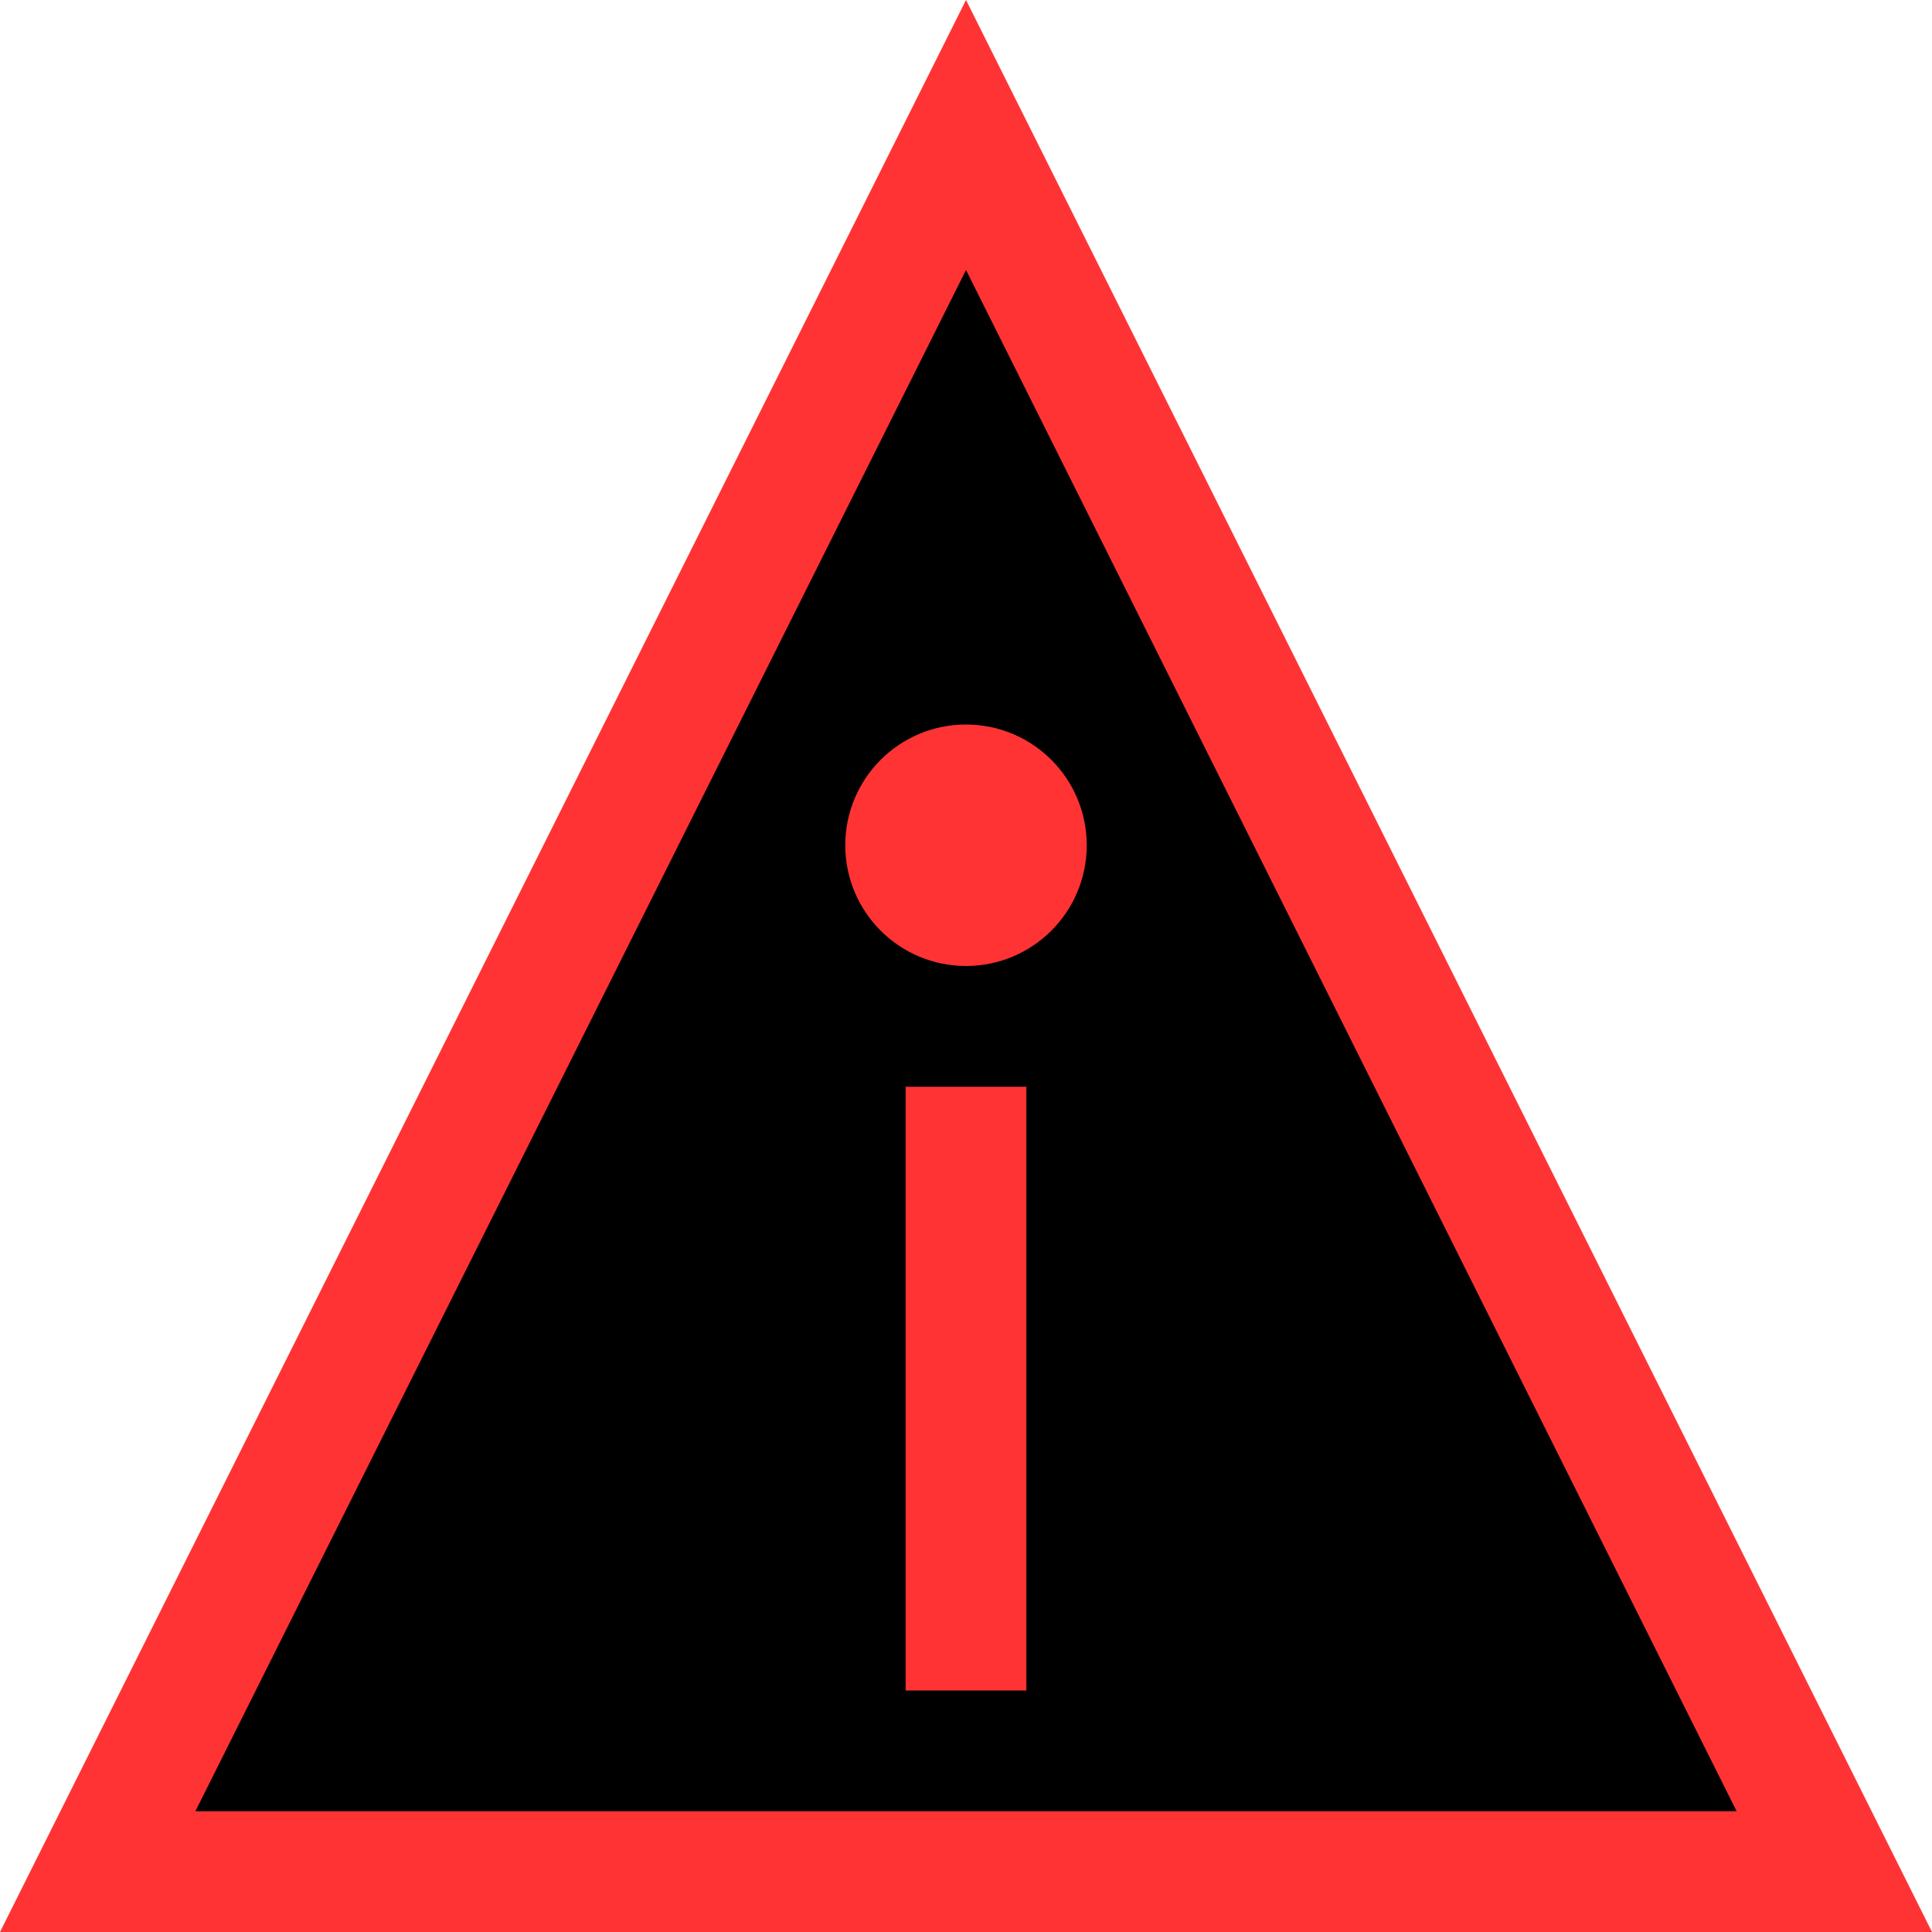 <svg width="16" height="16" viewBox="0 0 16 16" xmlns="http://www.w3.org/2000/svg">
<path d="M0.809 15.5L8 1.118L15.191 15.5H0.809Z" stroke="#FF3333"/>
<path d="M8 14L8 9" stroke="#FF3333"/>
<circle cx="8" cy="7" r="0.5" stroke="#FF3333"/>
</svg>
